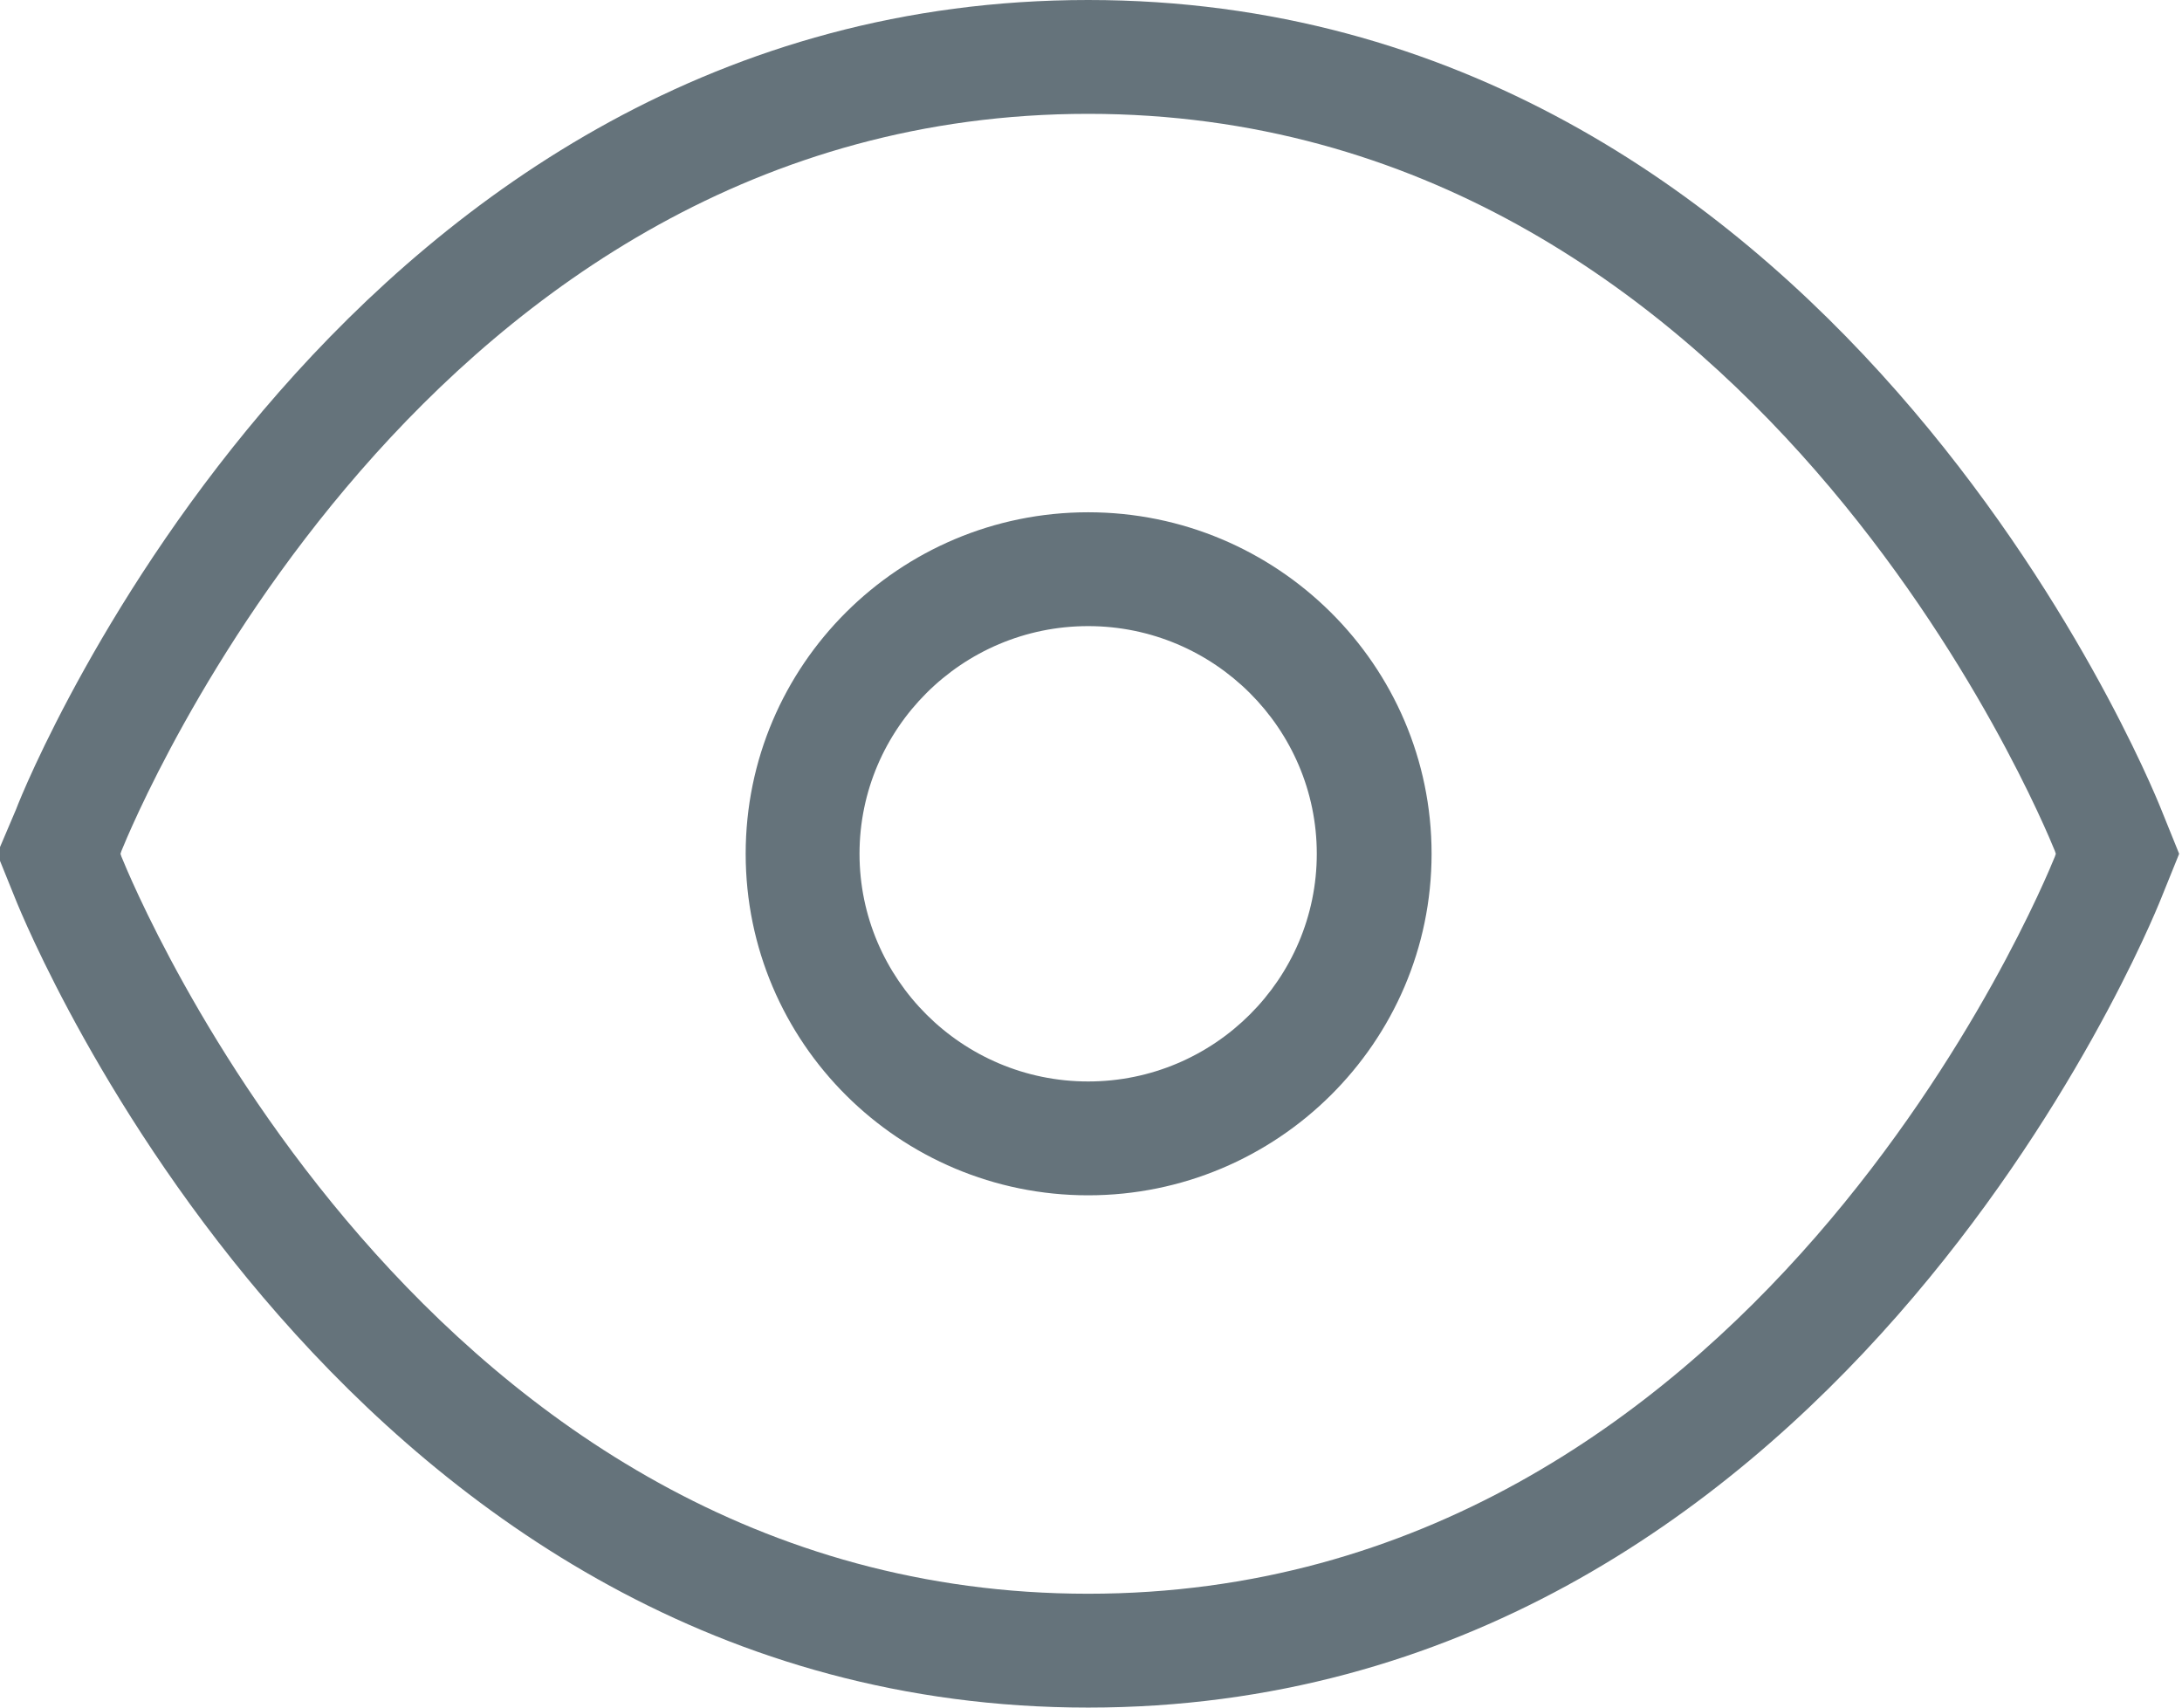 <?xml version="1.0" encoding="utf-8"?>
<svg xmlns="http://www.w3.org/2000/svg"
	xmlns:xlink="http://www.w3.org/1999/xlink"
	width="23px" height="18px" viewBox="0 0 23 18">
<path fillRule="evenodd" d="M 22.78 9.47C 22.64 9.82 19.28 18 11.47 18 3.66 18 0.3 9.82 0.16 9.47 0.16 9.47-0.03 9-0.03 9-0.03 9 0.17 8.53 0.17 8.53 0.3 8.18 3.66 0 11.47 0 19.28 0 22.64 8.18 22.78 8.53 22.78 8.53 22.97 9 22.97 9 22.97 9 22.78 9.47 22.78 9.47ZM 21.66 8.97C 21.53 8.65 18.47 1.2 11.47 1.2 4.47 1.2 1.41 8.65 1.28 8.97 1.28 8.97 1.27 9 1.27 9 1.27 9 1.28 9.03 1.28 9.03 1.41 9.35 4.47 16.8 11.47 16.8 18.47 16.8 21.53 9.35 21.66 9.03 21.66 9.03 21.67 9 21.67 9 21.67 9 21.66 8.97 21.66 8.97ZM 11.47 12.6C 9.48 12.6 7.86 10.99 7.86 9 7.86 7.01 9.48 5.4 11.47 5.4 13.46 5.4 15.09 7.01 15.09 9 15.09 10.99 13.46 12.6 11.47 12.6ZM 11.47 6.6C 10.14 6.6 9.06 7.68 9.06 9 9.06 10.32 10.14 11.4 11.47 11.4 12.8 11.4 13.88 10.32 13.88 9 13.88 7.68 12.8 6.6 11.47 6.6Z" fill="rgb(101,115,123)"/></svg>